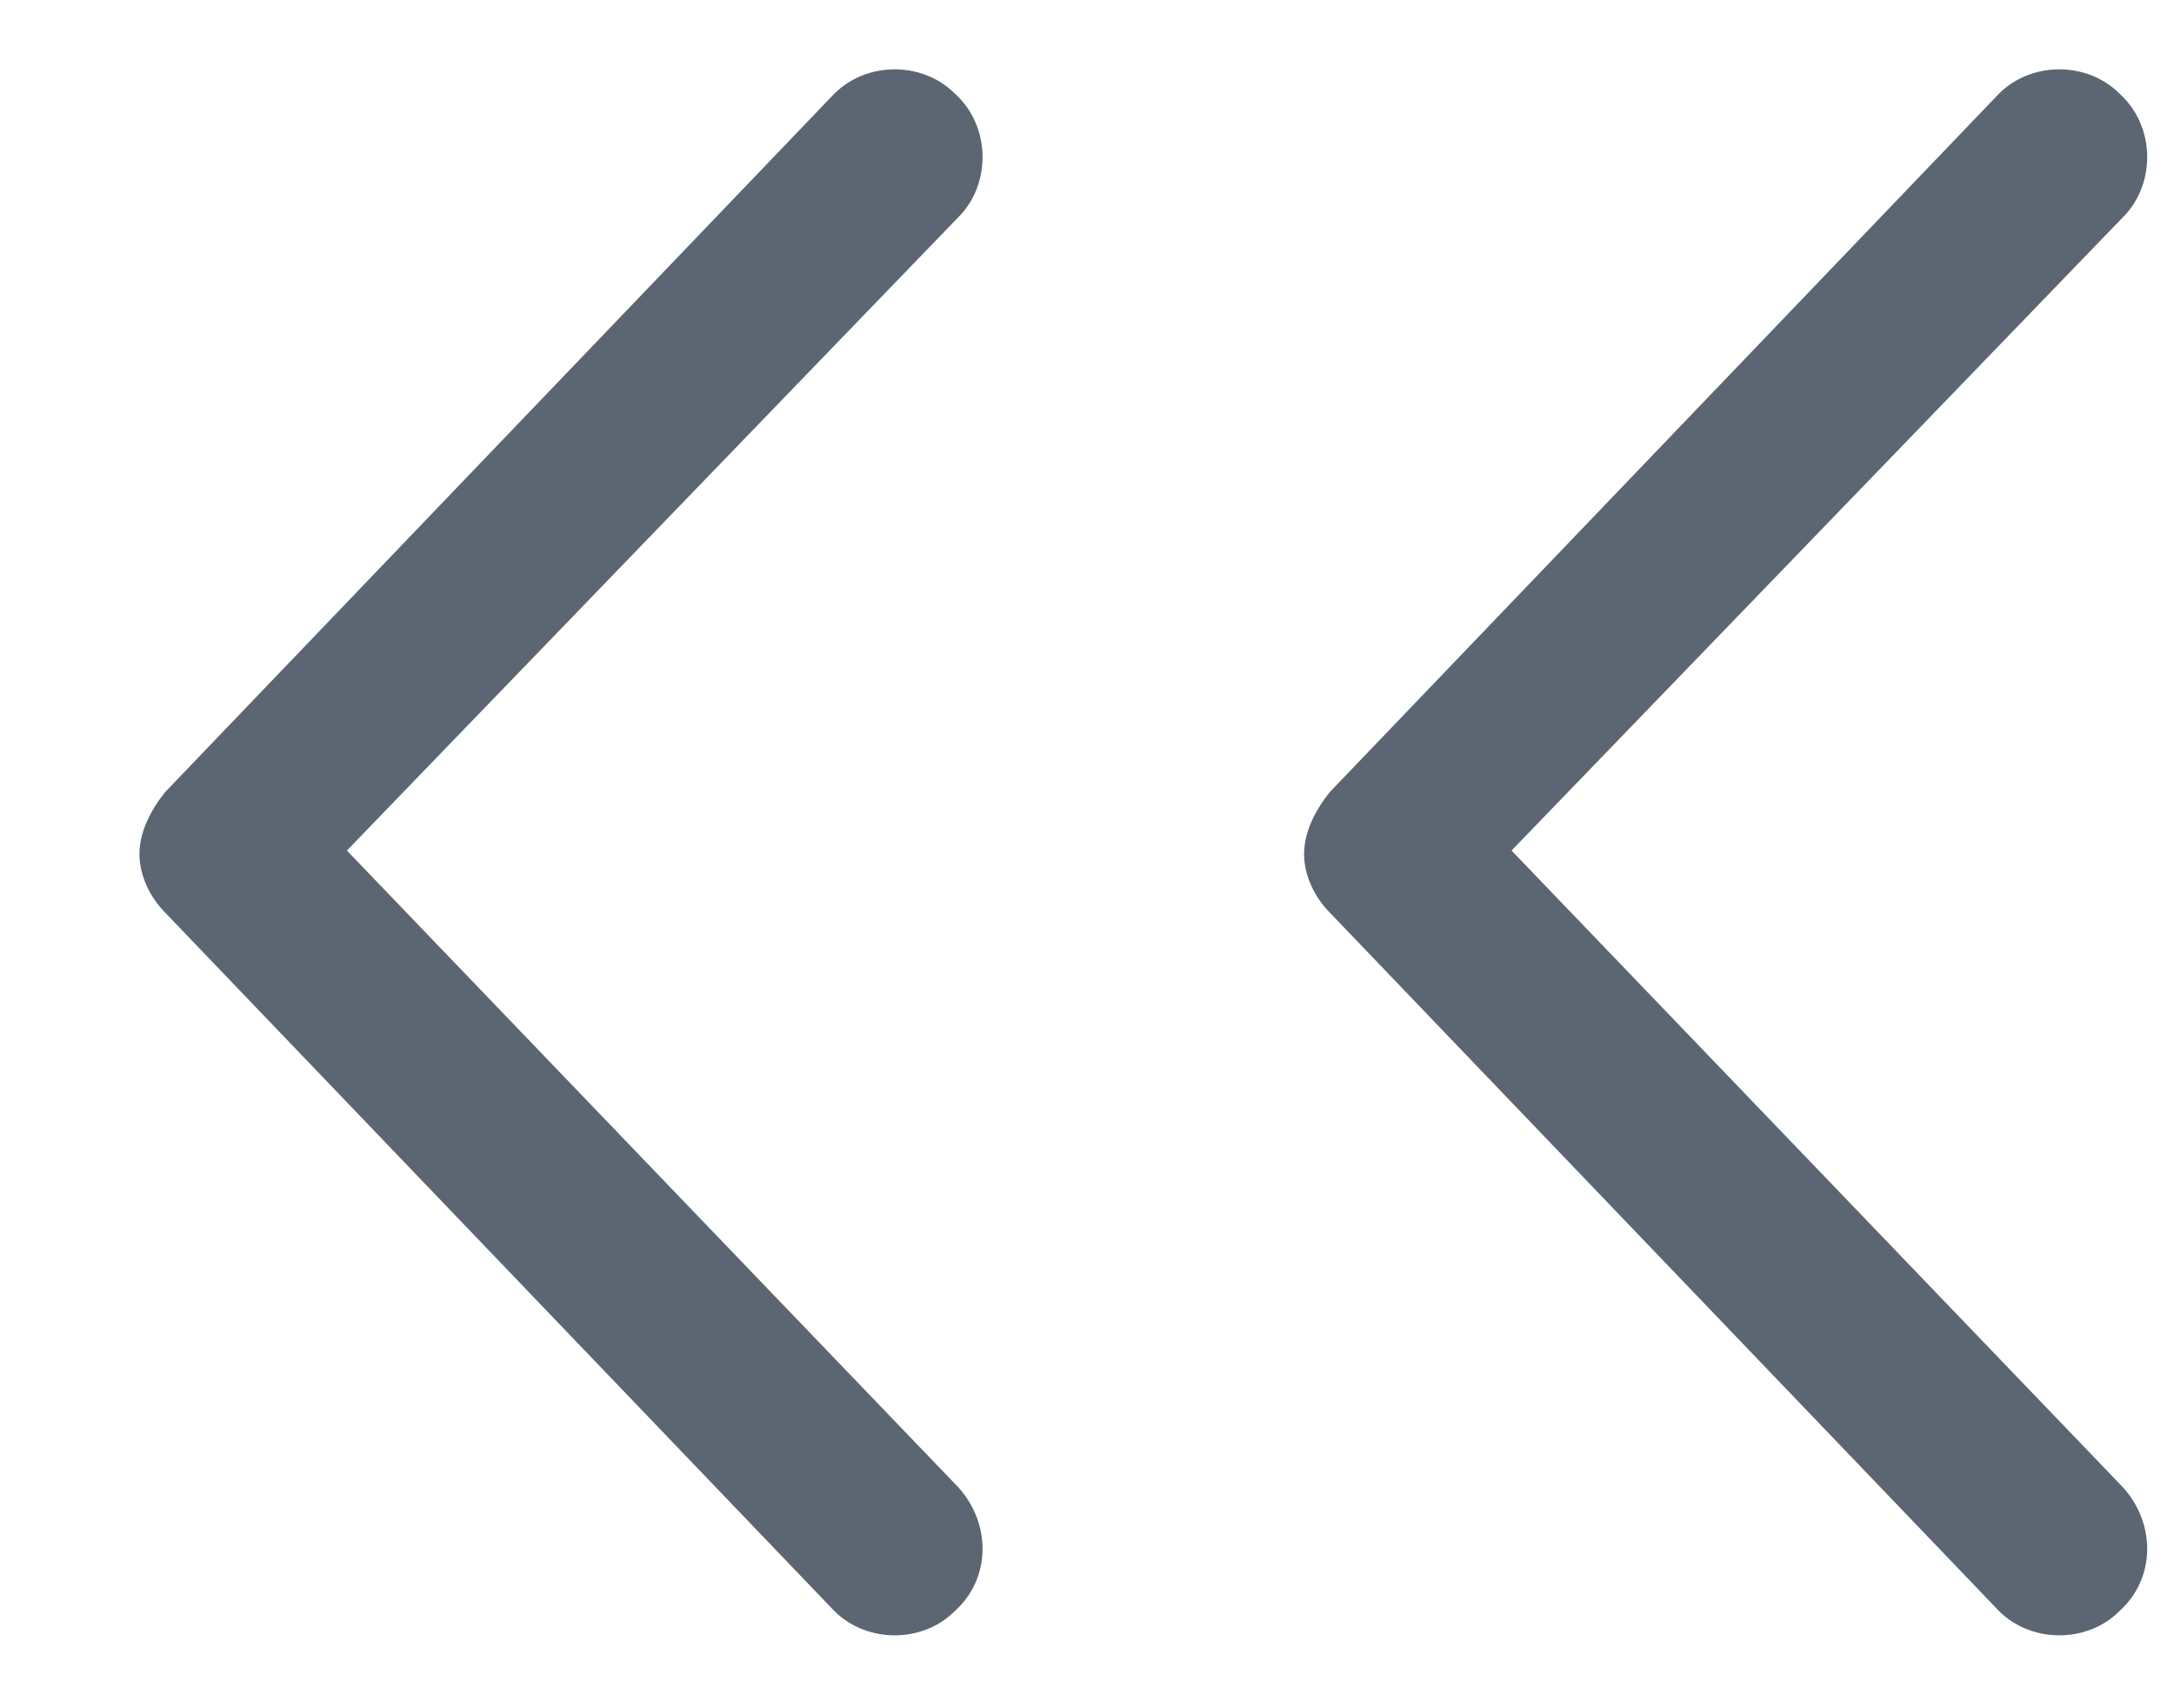 <svg width="14" height="11" viewBox="0 0 14 11" fill="none" xmlns="http://www.w3.org/2000/svg">
<path d="M12.852 0.625L8.562 5.102C8.469 5.219 8.398 5.359 8.398 5.5C8.398 5.641 8.469 5.781 8.562 5.875L12.852 10.352C13.062 10.586 13.438 10.586 13.648 10.375C13.883 10.164 13.883 9.812 13.672 9.578L9.734 5.477L13.672 1.398C13.883 1.188 13.883 0.812 13.648 0.602C13.438 0.391 13.062 0.391 12.852 0.625ZM5.352 0.625L1.062 5.102C0.969 5.219 0.898 5.359 0.898 5.5C0.898 5.641 0.969 5.781 1.062 5.875L5.352 10.352C5.562 10.586 5.938 10.586 6.148 10.375C6.383 10.164 6.383 9.812 6.172 9.578L2.234 5.477L6.172 1.398C6.383 1.188 6.383 0.812 6.148 0.602C5.938 0.391 5.562 0.391 5.352 0.625Z" fill="#5C6672"/>
</svg>
